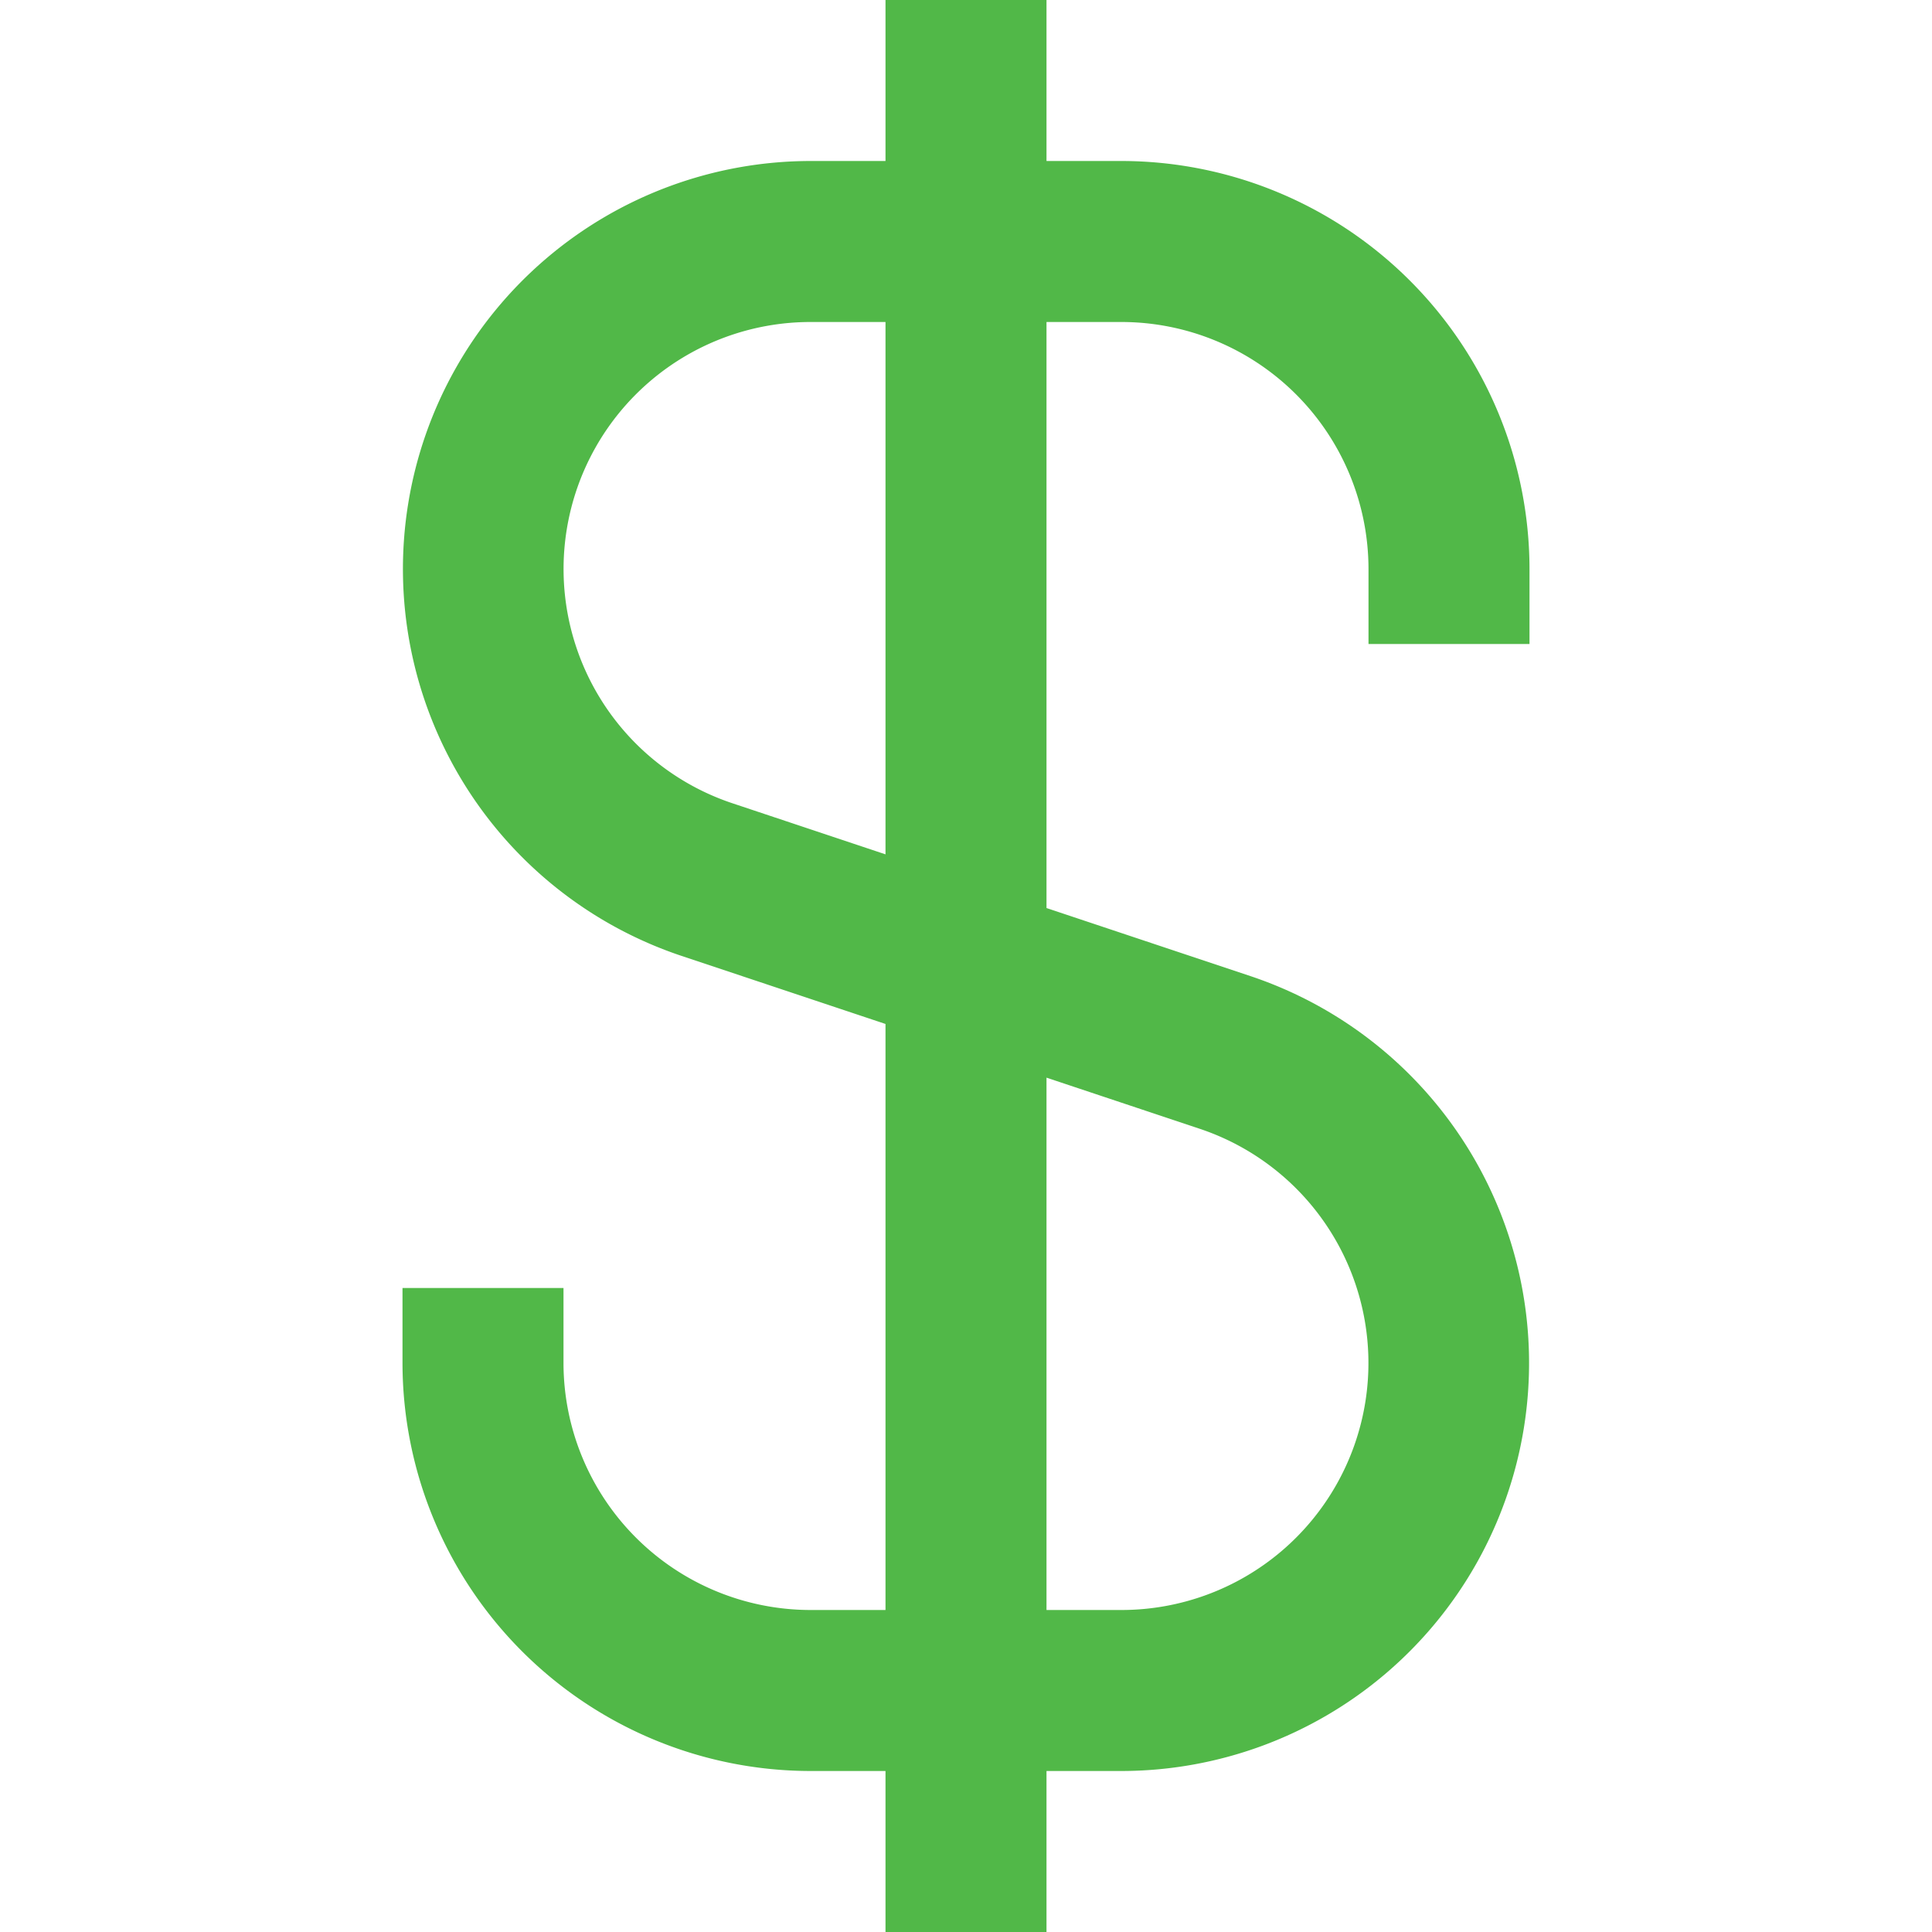 <svg id="Layer_1" data-name="Layer 1" xmlns="http://www.w3.org/2000/svg" viewBox="0 0 24 24"><defs><style>.cls-1{fill:#51B848;}</style></defs><title>114 dollar</title><path class="cls-1"  d="M19,8V7.068A5.073,5.073,0,0,0,13.932,2H13V0H11V2h-.932a5.068,5.068,0,0,0-1.6,9.875L11,12.72V20h-.932A3.071,3.071,0,0,1,7,16.932V16H5v.932A5.073,5.073,0,0,0,10.068,22H11v2h2V22h.932a5.068,5.068,0,0,0,1.6-9.875L13,11.28V4h.932A3.071,3.071,0,0,1,17,7.068V8Zm-4.1,6.021A3.068,3.068,0,0,1,13.932,20H13V13.387ZM11,10.613,9.1,9.979A3.068,3.068,0,0,1,10.068,4H11Z"/></svg>
